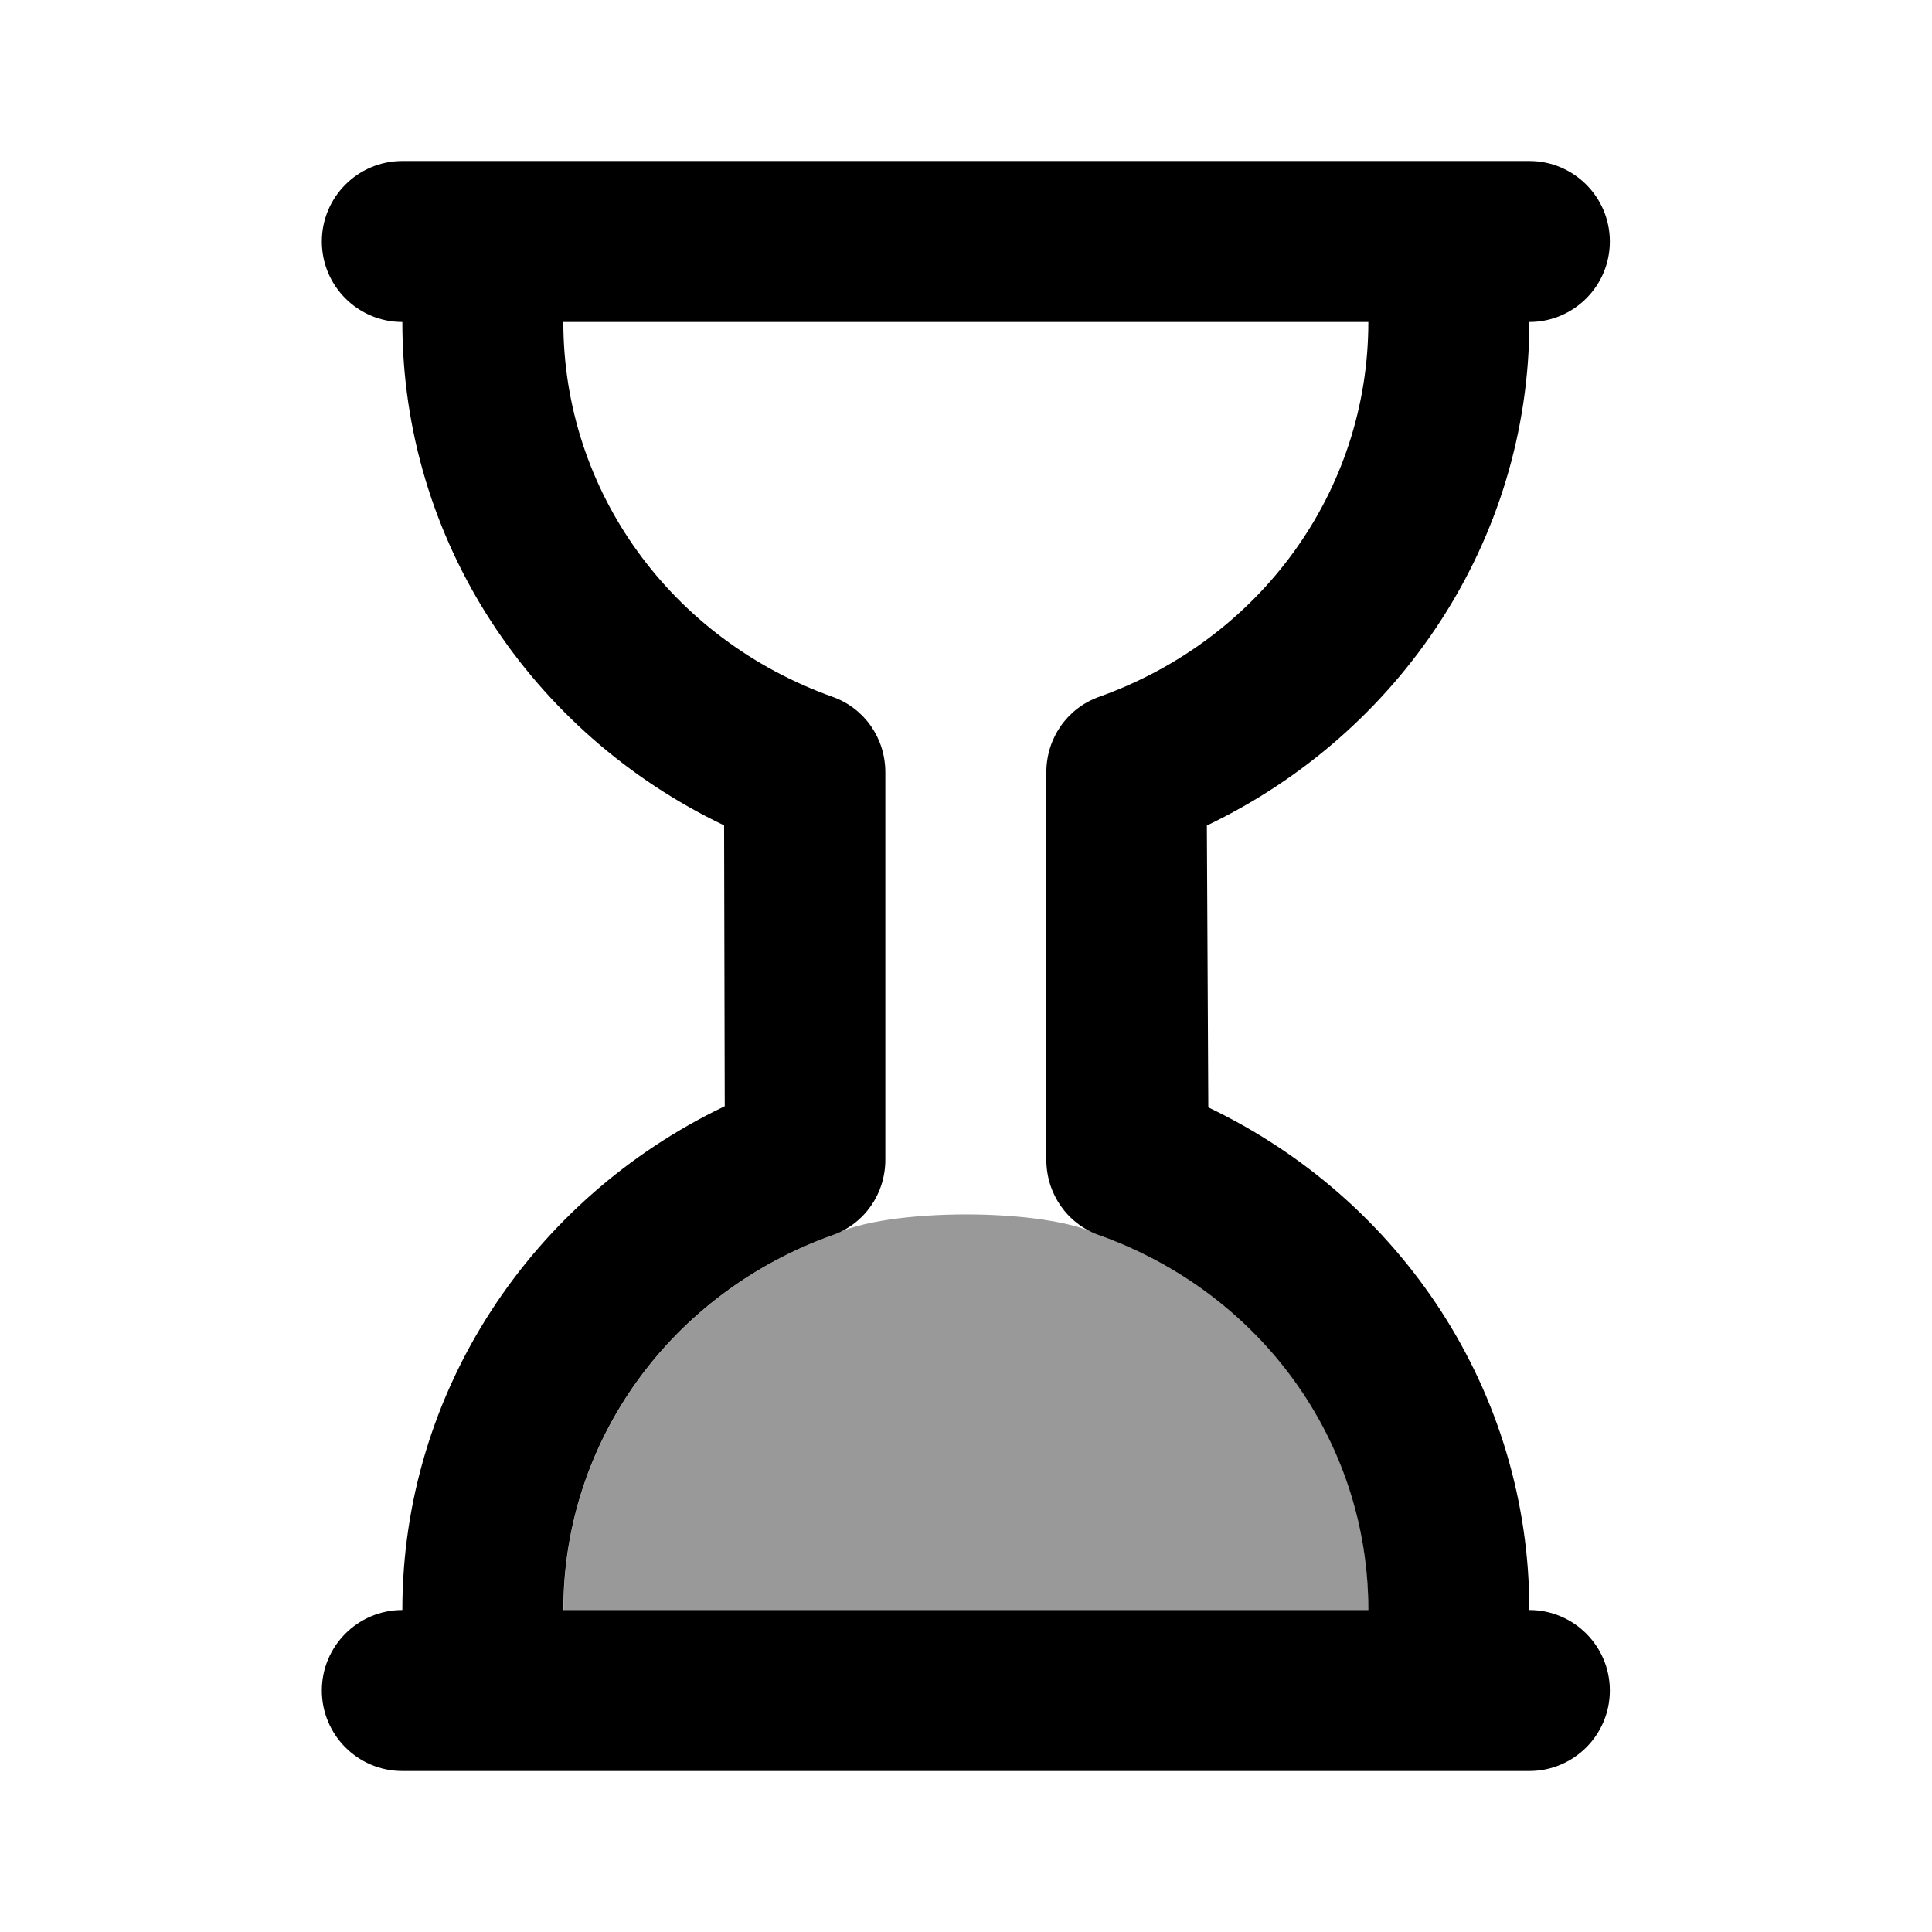 <svg width="24" height="24" viewBox="0 0 24 24" fill="none" xmlns="http://www.w3.org/2000/svg">
<path d="M4.998 2C4.446 2 3.998 2.448 3.998 3C3.998 3.552 4.446 4 4.998 4C4.998 6.717 6.6 9.107 8.995 10.253L9.003 13.742C6.608 14.888 4.998 17.283 4.998 20C4.446 20 3.998 20.448 3.998 21C3.998 21.552 4.446 22 4.998 22H18.998C19.55 22 19.998 21.552 19.998 21C19.998 20.448 19.55 20 18.998 20C18.998 17.283 17.406 14.902 15.01 13.756L14.992 10.255C17.387 9.109 18.998 6.717 18.998 4C19.55 4 19.998 3.552 19.998 3C19.998 2.448 19.55 2 18.998 2H4.998ZM6.998 4H16.998C16.998 6.11 15.65 7.944 13.654 8.656C13.256 8.798 12.998 9.171 12.998 9.594V14.406C12.998 14.829 13.256 15.202 13.654 15.344C15.65 16.056 16.998 17.89 16.998 20H6.998C6.998 17.89 8.346 16.056 10.342 15.344C10.74 15.202 10.998 14.829 10.998 14.406V9.594C10.998 9.171 10.74 8.798 10.342 8.656C8.346 7.944 6.998 6.11 6.998 4Z" fill="black"/>
<path d="M13.656 15.344C15.652 16.056 17 17.89 17 20H7C7 17.89 8.348 16.056 10.344 15.344C11 15 13 15 13.656 15.344Z" fill="black" fill-opacity="0.4"/>
</svg>
